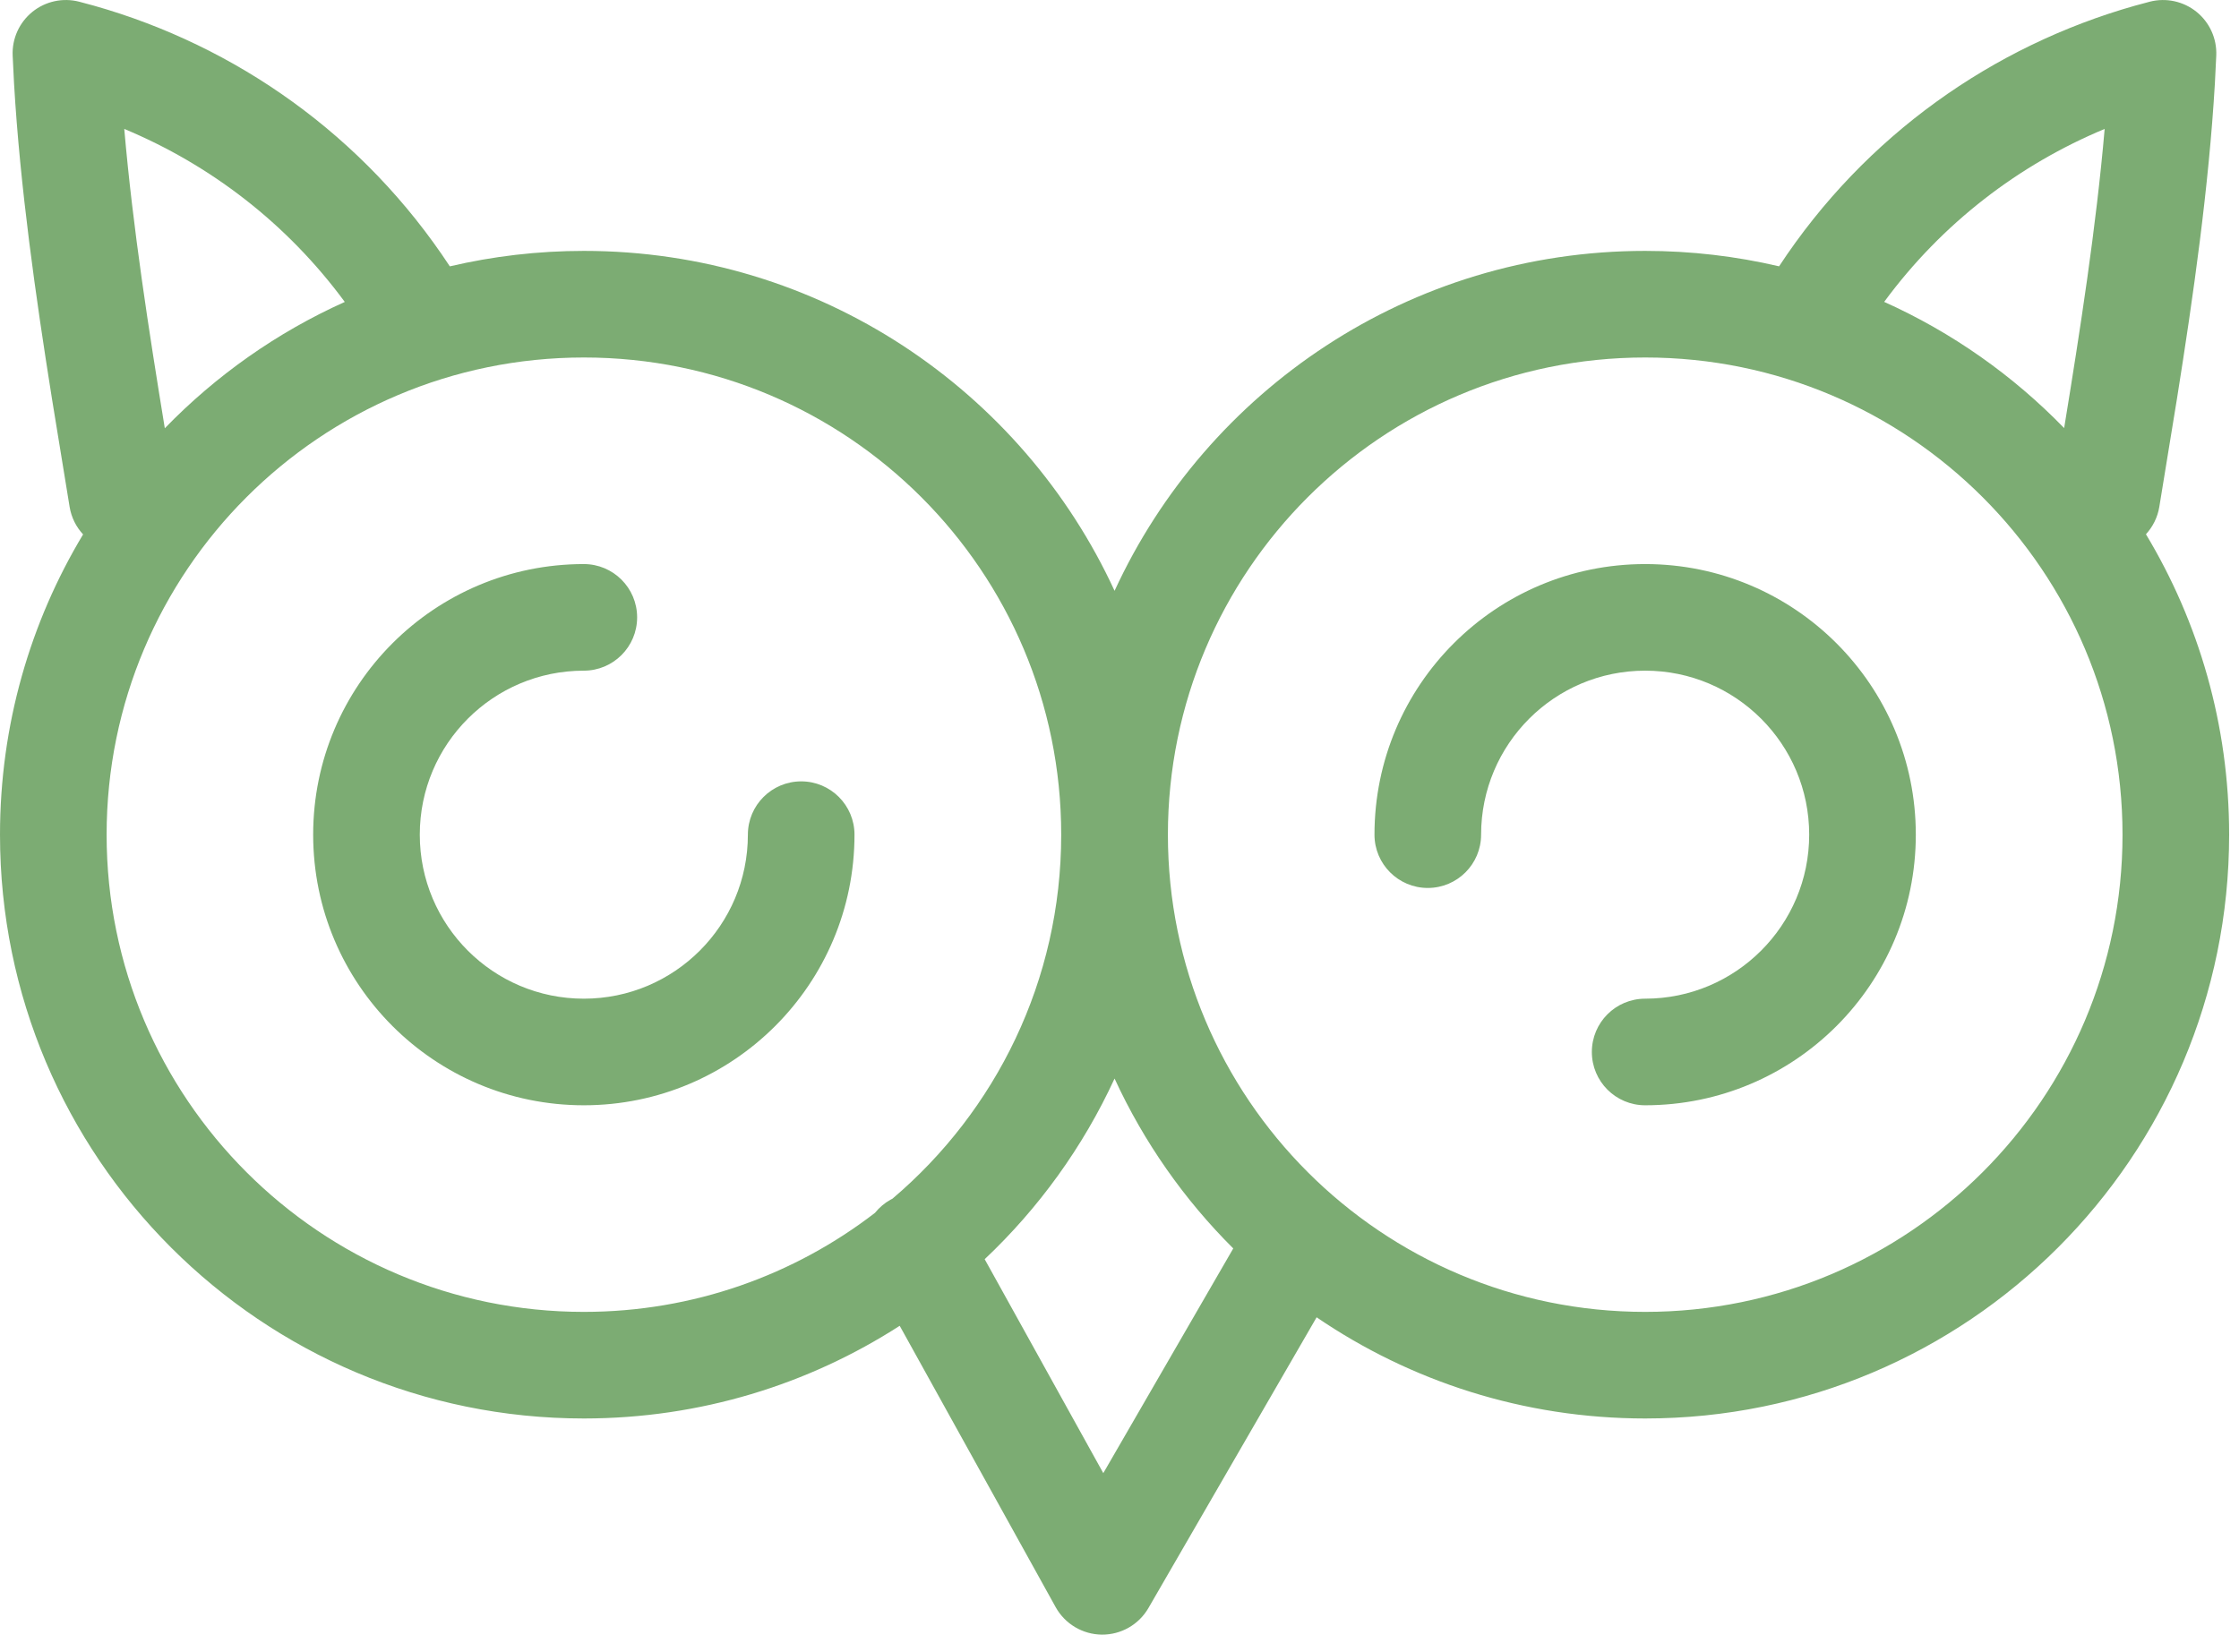 <svg width="84" height="62" viewBox="0 0 84 62" fill="none" xmlns="http://www.w3.org/2000/svg">
<path d="M80.651 0.064C81.264 -0.094 81.915 0.048 82.407 0.445C82.899 0.843 83.174 1.451 83.147 2.083L83.095 3.135C82.868 7.011 82.286 11.111 81.674 14.954L81.01 19.022C80.944 19.421 80.763 19.771 80.509 20.048C82.49 23.341 83.63 27.198 83.63 31.321C83.63 43.42 73.821 53.228 61.723 53.229C57.151 53.228 52.907 51.827 49.395 49.432L43.086 60.341C42.725 60.965 42.057 61.346 41.337 61.34C40.617 61.333 39.955 60.939 39.605 60.309L33.754 49.751C30.338 51.951 26.272 53.228 21.907 53.229C9.809 53.229 0 43.421 0 31.322C0 27.201 1.138 23.346 3.117 20.054C2.86 19.776 2.678 19.423 2.612 19.022L1.948 14.954C1.336 11.111 0.754 7.011 0.527 3.135L0.475 2.083C0.448 1.451 0.723 0.843 1.215 0.445C1.707 0.047 2.358 -0.094 2.971 0.064L3.527 0.214C8.842 1.719 13.643 5.075 16.876 9.995C18.491 9.616 20.176 9.415 21.907 9.415C30.739 9.415 38.348 14.642 41.815 22.171C45.281 14.642 52.891 9.415 61.723 9.415C63.451 9.415 65.132 9.616 66.745 9.994C69.978 5.074 74.78 1.72 80.095 0.214L80.651 0.064ZM41.815 40.473C40.633 43.039 38.971 45.337 36.942 47.252L41.392 55.28L46.268 46.848C44.428 45.017 42.914 42.86 41.815 40.473ZM21.907 13.415C12.018 13.415 4 21.433 4 31.322C4 41.212 12.018 49.229 21.907 49.229C26.018 49.228 29.805 47.841 32.827 45.512C32.985 45.316 33.182 45.145 33.416 45.016C33.437 45.004 33.458 44.994 33.48 44.983C37.353 41.699 39.813 36.799 39.813 31.322C39.813 21.433 31.797 13.415 21.907 13.415ZM61.723 13.415C51.833 13.415 43.817 21.432 43.816 31.321C43.816 41.211 51.833 49.228 61.723 49.229C71.612 49.228 79.63 41.211 79.63 31.321C79.629 21.432 71.612 13.415 61.723 13.415ZM21.903 21.167C23.008 21.167 23.903 22.062 23.903 23.167C23.903 24.272 23.008 25.167 21.903 25.167C18.504 25.167 15.749 27.922 15.749 31.321C15.749 34.72 18.504 37.476 21.903 37.476C25.302 37.476 28.058 34.72 28.058 31.321C28.058 30.217 28.953 29.322 30.058 29.321C31.162 29.321 32.058 30.217 32.058 31.321C32.058 36.929 27.511 41.476 21.903 41.476C16.295 41.476 11.749 36.929 11.749 31.321C11.749 25.713 16.295 21.167 21.903 21.167ZM61.721 21.167C67.329 21.167 71.875 25.714 71.875 31.321C71.875 36.929 67.329 41.475 61.721 41.476C60.616 41.476 59.721 40.58 59.721 39.476C59.721 38.371 60.616 37.476 61.721 37.476C65.119 37.475 67.875 34.72 67.875 31.321C67.875 27.923 65.119 25.167 61.721 25.167C58.322 25.167 55.567 27.923 55.566 31.321C55.566 32.426 54.671 33.321 53.566 33.321C52.462 33.321 51.566 32.426 51.566 31.321C51.567 25.713 56.113 21.167 61.721 21.167ZM4.662 4.838C4.981 8.527 5.581 12.392 6.183 16.07C8.101 14.093 10.388 12.475 12.935 11.33C10.761 8.376 7.879 6.178 4.662 4.838ZM78.96 4.838C75.743 6.178 72.861 8.375 70.688 11.328C73.234 12.472 75.522 14.087 77.44 16.064C78.041 12.387 78.641 8.525 78.96 4.838Z" fill="#7CAC73"/>
</svg>

